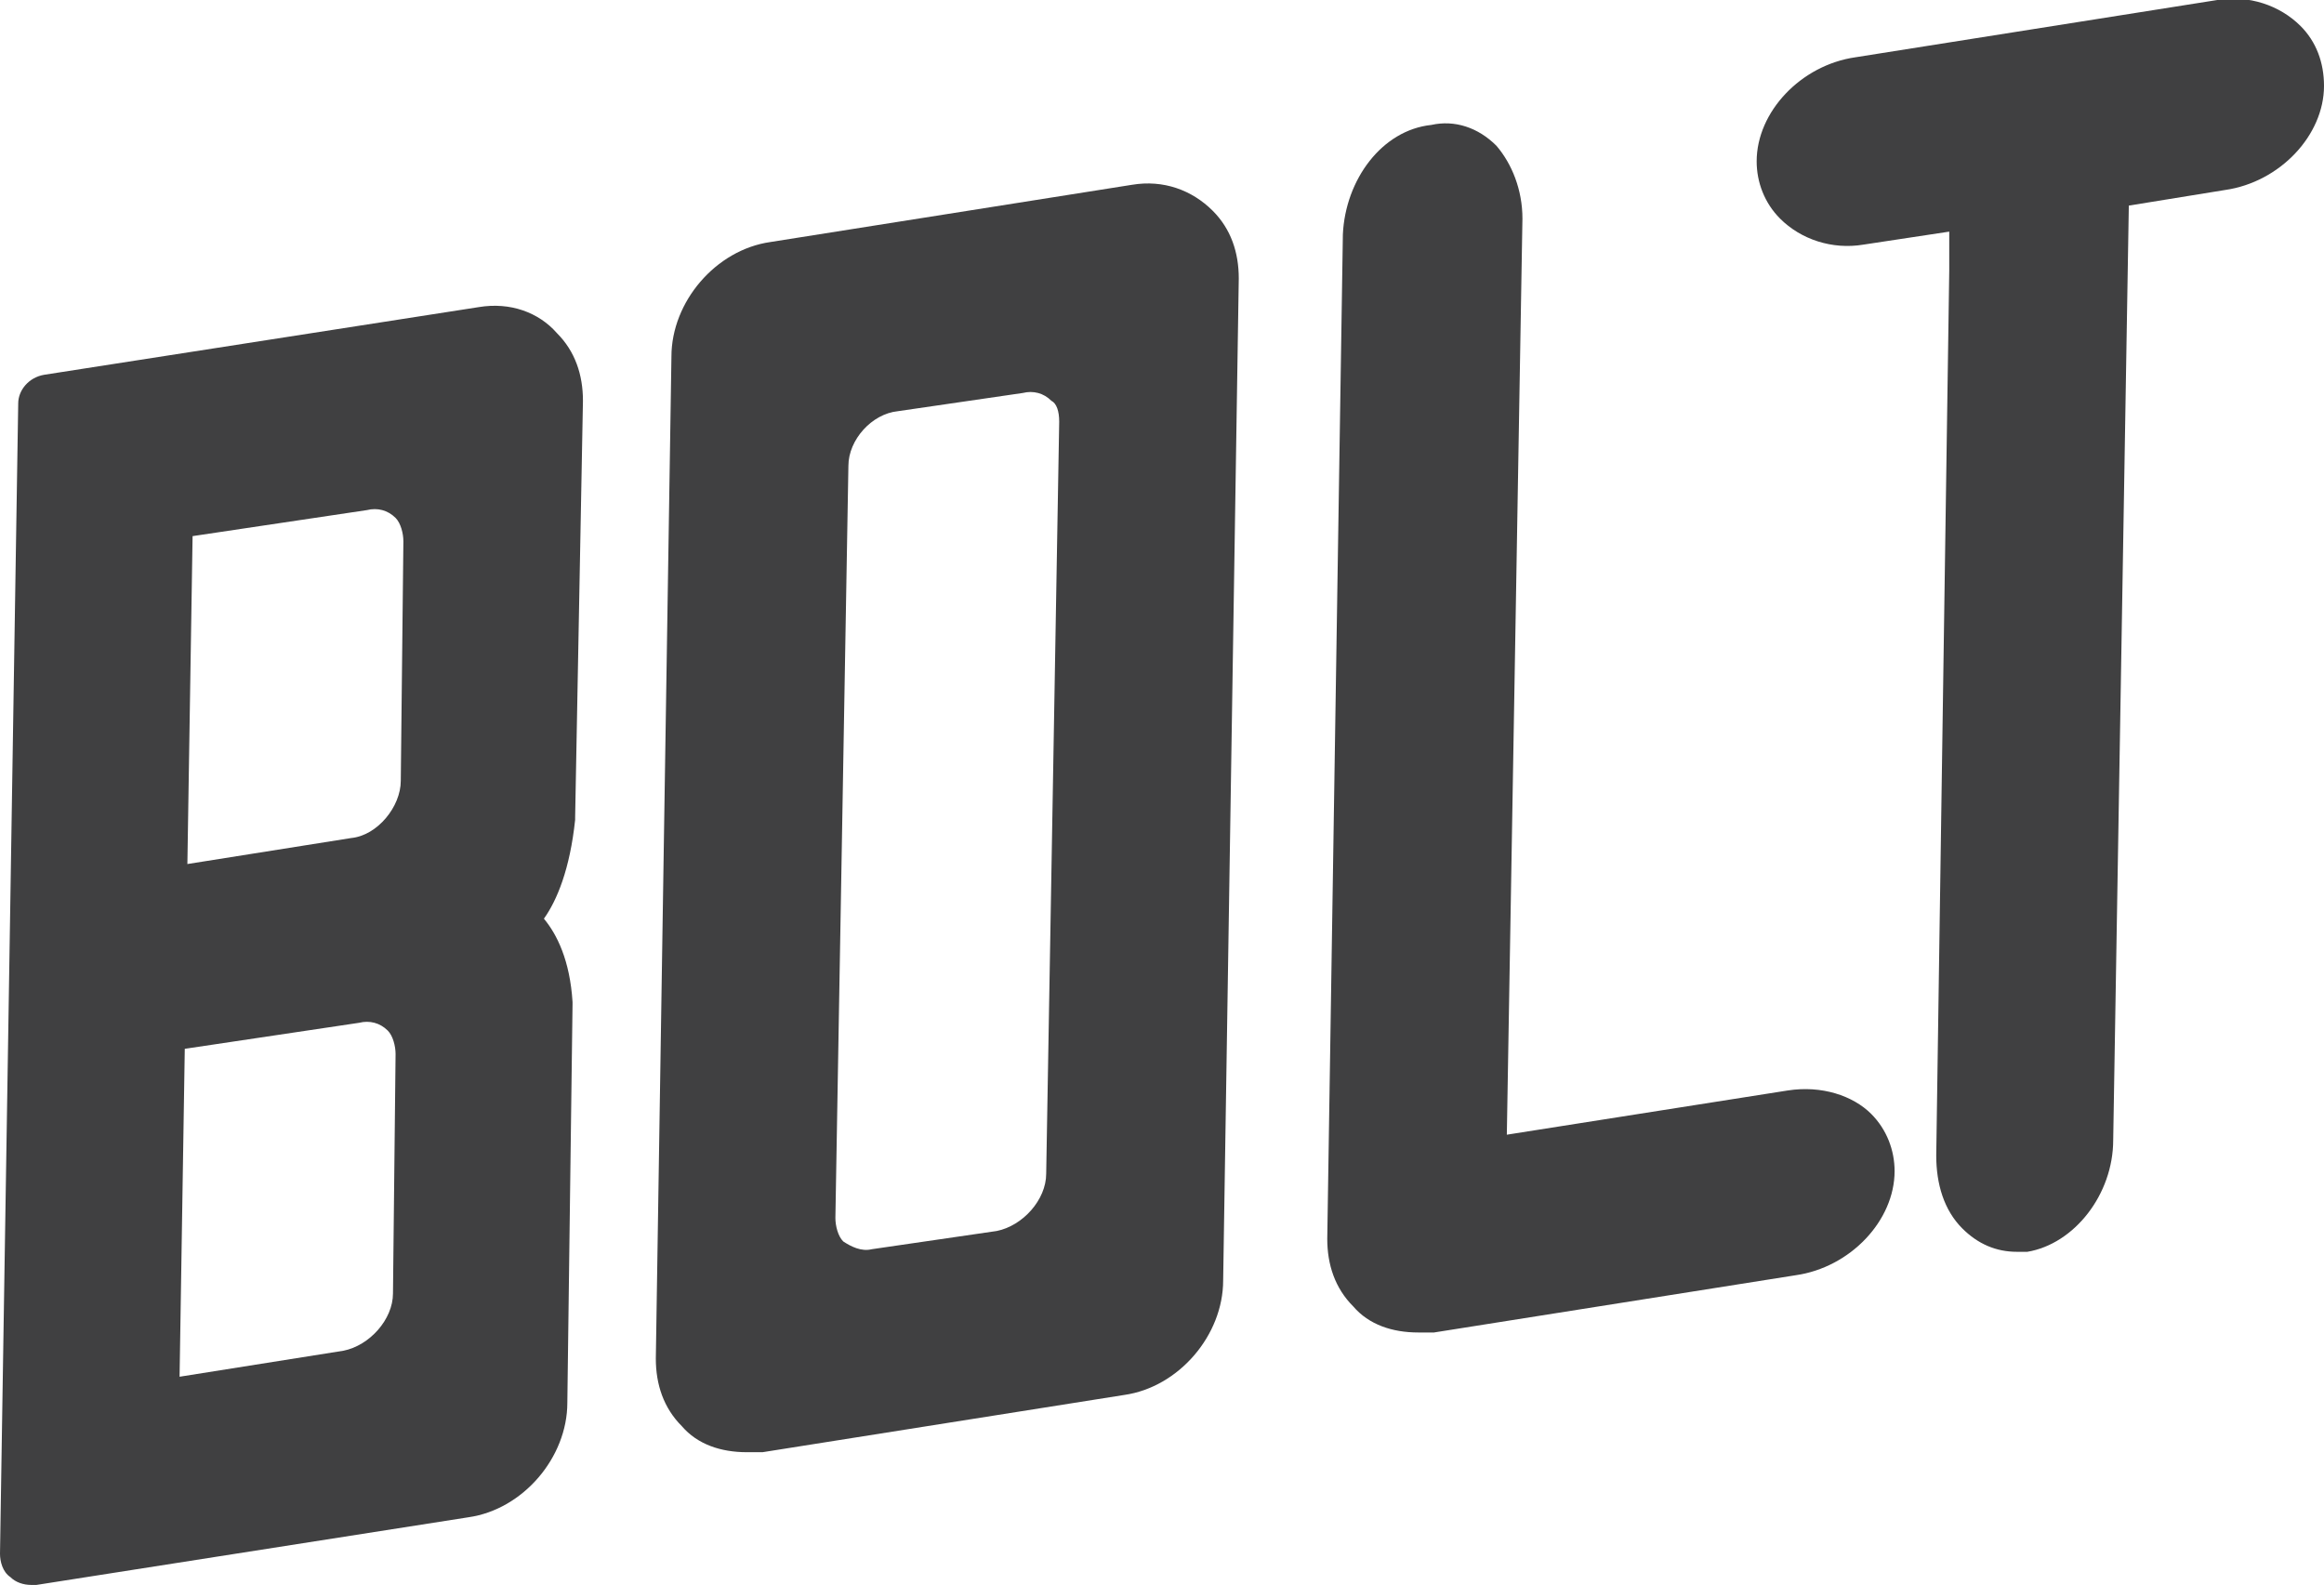 <?xml version="1.0" encoding="utf-8"?>
<!-- Generator: Adobe Illustrator 21.1.0, SVG Export Plug-In . SVG Version: 6.00 Build 0)  -->
<svg version="1.1" id="Layer_1" xmlns="http://www.w3.org/2000/svg" xmlns:xlink="http://www.w3.org/1999/xlink" x="0px" y="0px"
	 viewBox="0 0 89.3 60.9" style="enable-background:new 0 0 89.3 60.9;" xml:space="preserve">
<style type="text/css">
	.st0{fill:#404041;}
</style>
<g>
	<path class="st0" d="M88.4,1c-0.8-0.8-2-1.2-3.2-1L71.3,2.2c-2.1,0.3-3.8,2.1-3.8,4c0,0.8,0.3,1.6,0.9,2.2c0.8,0.8,2,1.2,3.2,1
		l3.3-0.5c0,0.7,0,1.5,0,1.5l-0.5,34c0,1.1,0.3,2.1,1,2.8c0.6,0.6,1.3,0.9,2.1,0.9c0.1,0,0.3,0,0.4,0c0,0,0,0,0,0
		c1.8-0.3,3.3-2.2,3.3-4.3l0.6-35.9l3.7-0.6c2.1-0.3,3.8-2.1,3.8-4C89.3,2.4,89,1.6,88.4,1z"/>
	<path class="st0" d="M68.7,41.9l-10.8,1.7l0.6-35.2c0-1.1-0.4-2.1-1-2.8c-0.7-0.7-1.6-1-2.5-0.8C53.1,5,51.7,6.9,51.6,9L51,47.6
		c0,1,0.3,1.9,1,2.6c0.6,0.7,1.5,1,2.5,1h0c0.2,0,0.4,0,0.6,0L69,49c2.1-0.3,3.8-2.1,3.8-4c0-0.8-0.3-1.6-0.9-2.2
		C71.2,42.1,70,41.7,68.7,41.9z"/>
	<path class="st0" d="M18.4,11.8L1.7,14.4c-0.6,0.1-1,0.6-1,1.1L0,59.7c0,0.3,0.1,0.7,0.4,0.9c0.2,0.2,0.5,0.3,0.8,0.3
		c0.1,0,0.1,0,0.2,0L18,58.3c2.1-0.3,3.8-2.3,3.8-4.4l0.2-15.3c0,0,0-0.1,0-0.1c-0.1-1.6-0.6-2.6-1.1-3.2c0.5-0.7,1-1.9,1.2-3.8
		c0,0,0-0.1,0-0.1l0.3-16c0-1-0.3-1.9-1-2.6C20.7,12,19.6,11.6,18.4,11.8z M13.8,39.3c0.4-0.1,0.8,0,1.1,0.3
		c0.2,0.2,0.3,0.6,0.3,0.9l-0.1,9.2c0,1-0.9,2-1.9,2.2l-6.3,1l0.2-12.6L13.8,39.3l-0.2-1.1L13.8,39.3z M13.5,32.2l-6.3,1l0.2-12.6
		l6.7-1c0.4-0.1,0.8,0,1.1,0.3c0.2,0.2,0.3,0.6,0.3,0.9l-0.1,9.2C15.4,31,14.5,32.1,13.5,32.2z"/>
	<path class="st0" d="M43.5,7.1L29.6,9.3c-2.1,0.3-3.8,2.3-3.8,4.4l-0.6,38.5c0,1,0.3,1.9,1,2.6c0.6,0.7,1.5,1,2.5,1
		c0.2,0,0.4,0,0.6,0l13.9-2.2c2.1-0.3,3.8-2.3,3.8-4.4l0.6-38.5c0-1-0.3-1.9-1-2.6C45.8,7.3,44.7,6.9,43.5,7.1z M40.7,16.2
		l-0.5,28.9c0,1-0.9,2-1.9,2.2L33.5,48c0,0,0,0,0,0c-0.4,0.1-0.8-0.1-1.1-0.3c-0.2-0.2-0.3-0.6-0.3-0.9l0.5-28.9c0-1,0.9-2,1.9-2.1
		l4.8-0.7c0.4-0.1,0.8,0,1.1,0.3C40.6,15.5,40.7,15.8,40.7,16.2z"/>
</g>
</svg>
